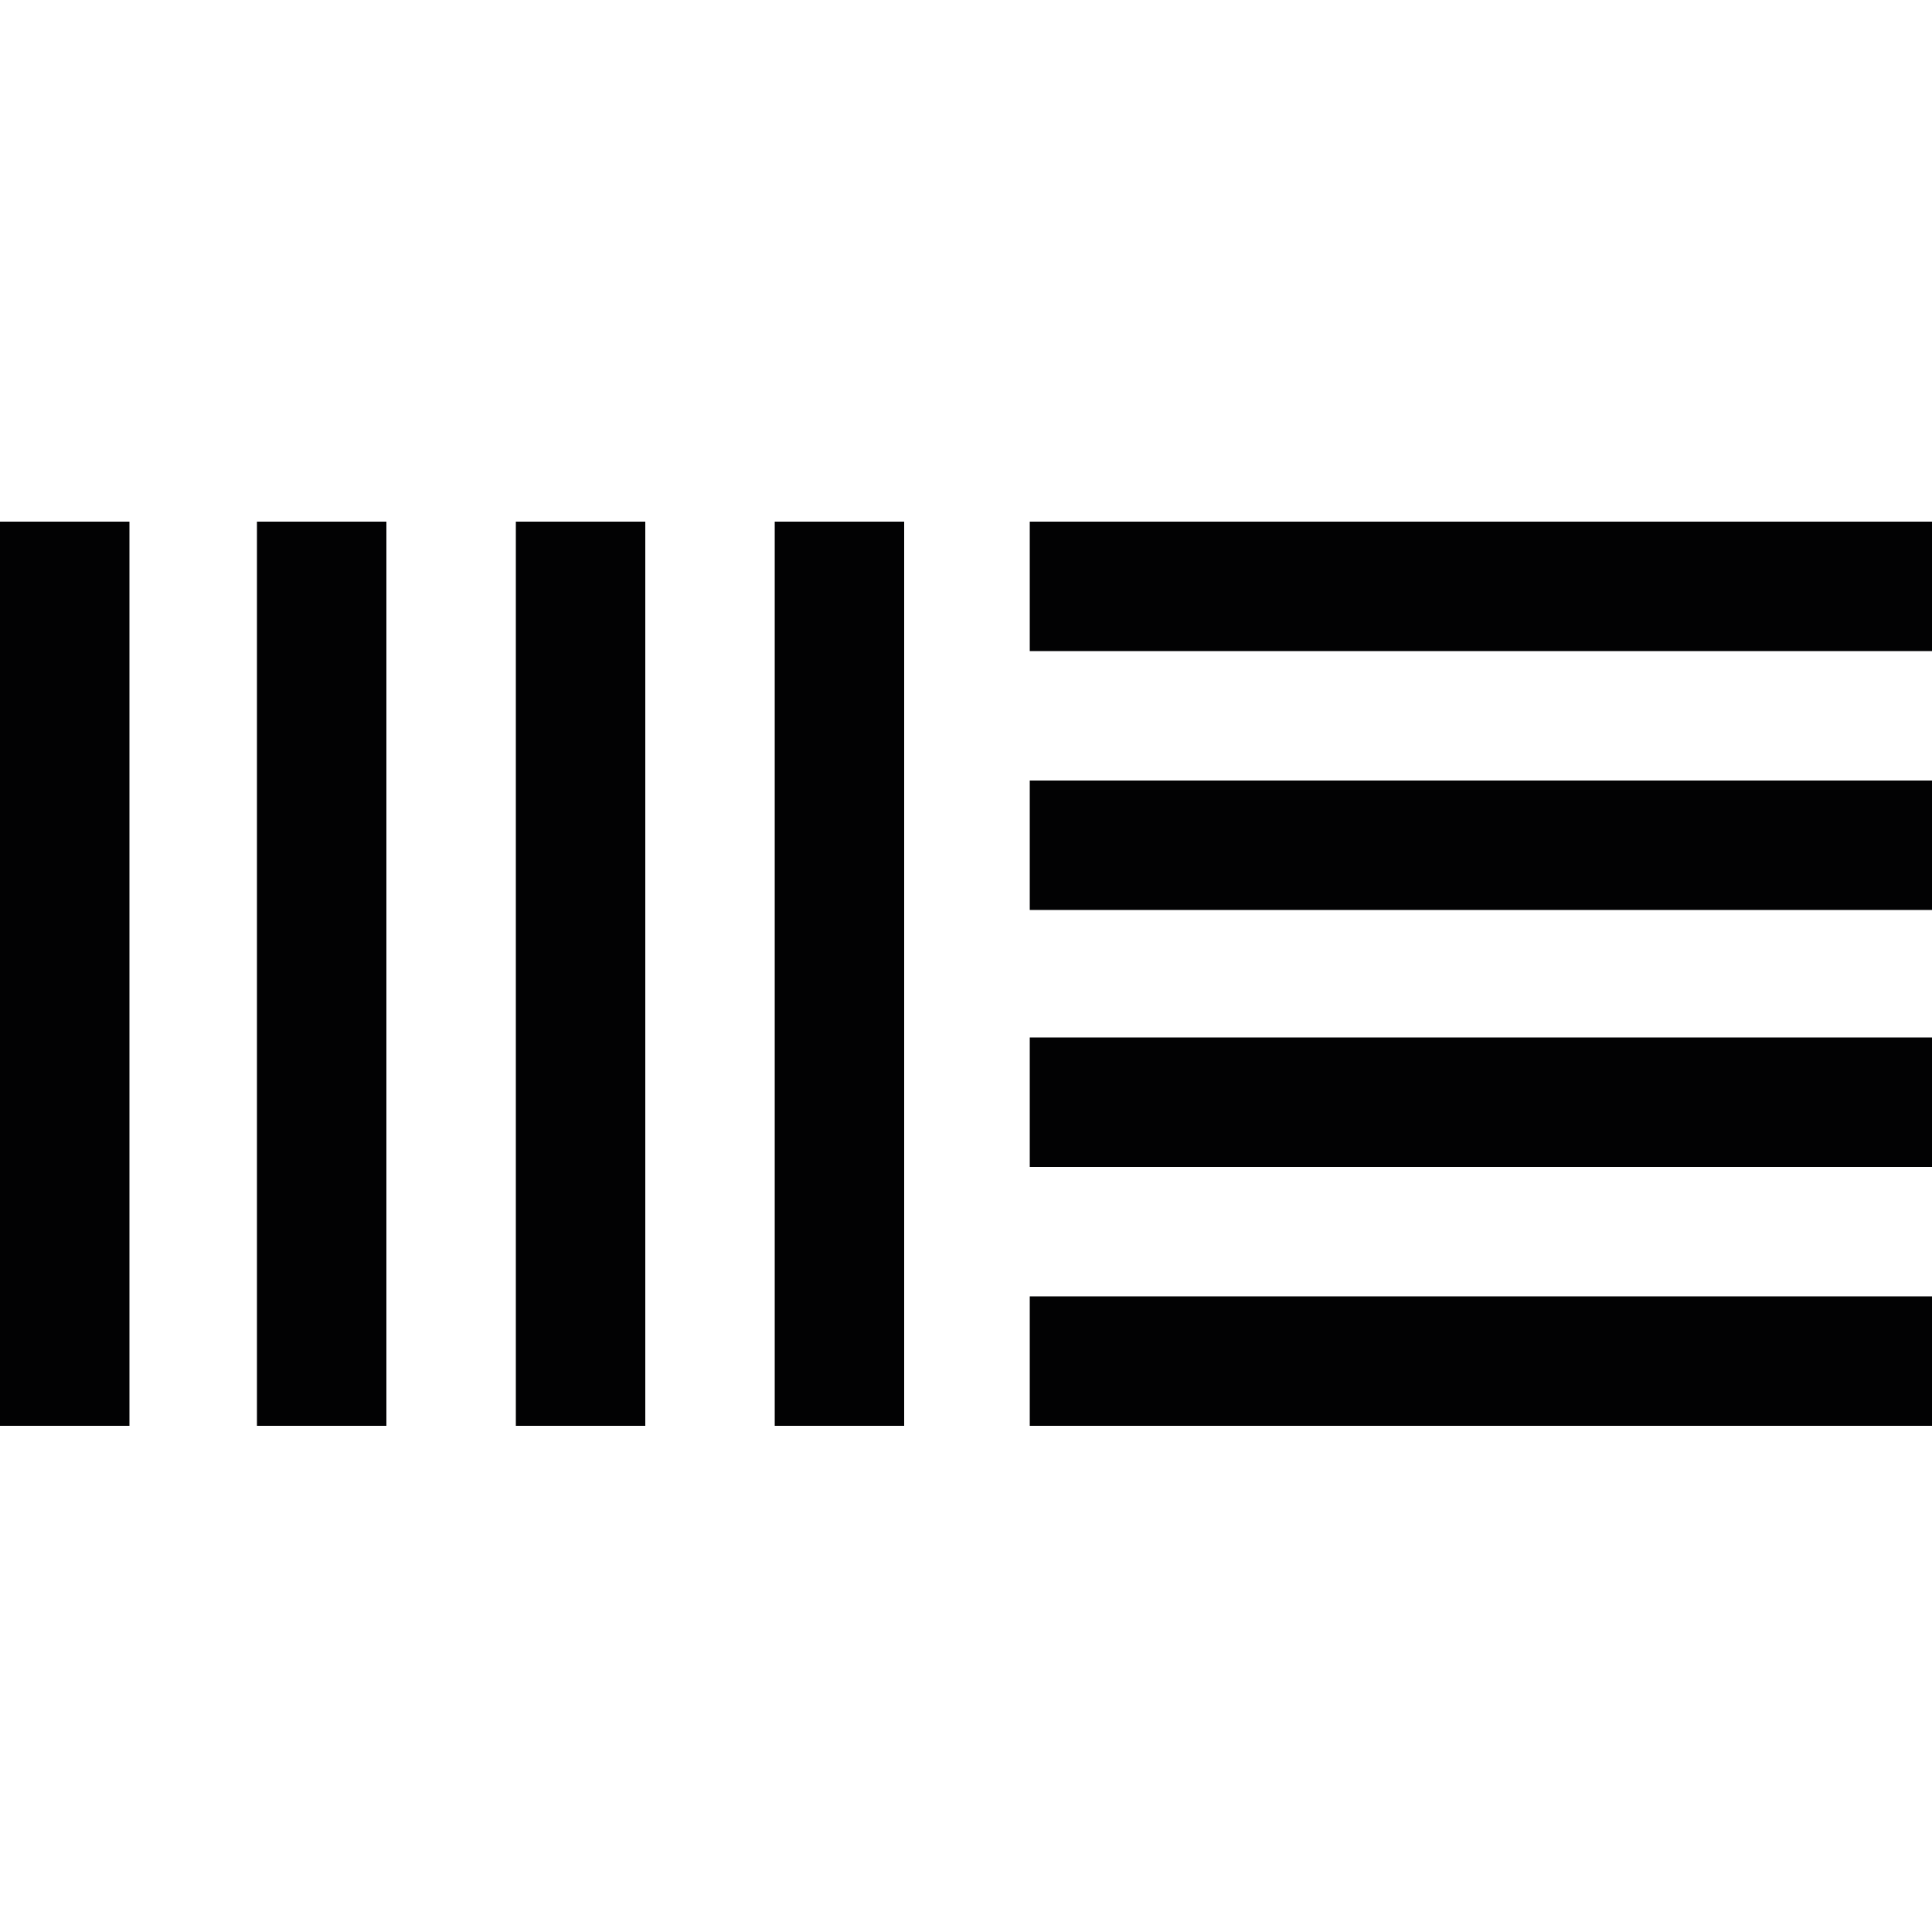 <?xml version="1.0" encoding="utf-8"?>
<!-- Generator: Adobe Illustrator 24.0.2, SVG Export Plug-In . SVG Version: 6.00 Build 0)  -->
<svg version="1.1" id="Capa_1" xmlns="http://www.w3.org/2000/svg" xmlns:xlink="http://www.w3.org/1999/xlink" x="0px" y="0px"
	 viewBox="0 0 100 100" style="enable-background:new 0 0 100 100;" xml:space="preserve">
<style type="text/css">
	.st0{fill:#020203;}
</style>
<path class="st0" d="M0,73.8h6.7V27H0V73.8z M13.3,73.8H20V27h-6.7V73.8z M26.7,73.8h6.7V27h-6.7V73.8z M40,73.8h6.8V27h-6.7v46.8
	H40z M53.3,33.7H100V27H53.3V33.7z M53.3,47.1H100v-6.7H53.3V47.1z M53.3,60.4H100v-6.7H53.3V60.4z M53.3,73.8H100v-6.7H53.3V73.8z"
	/>
</svg>

